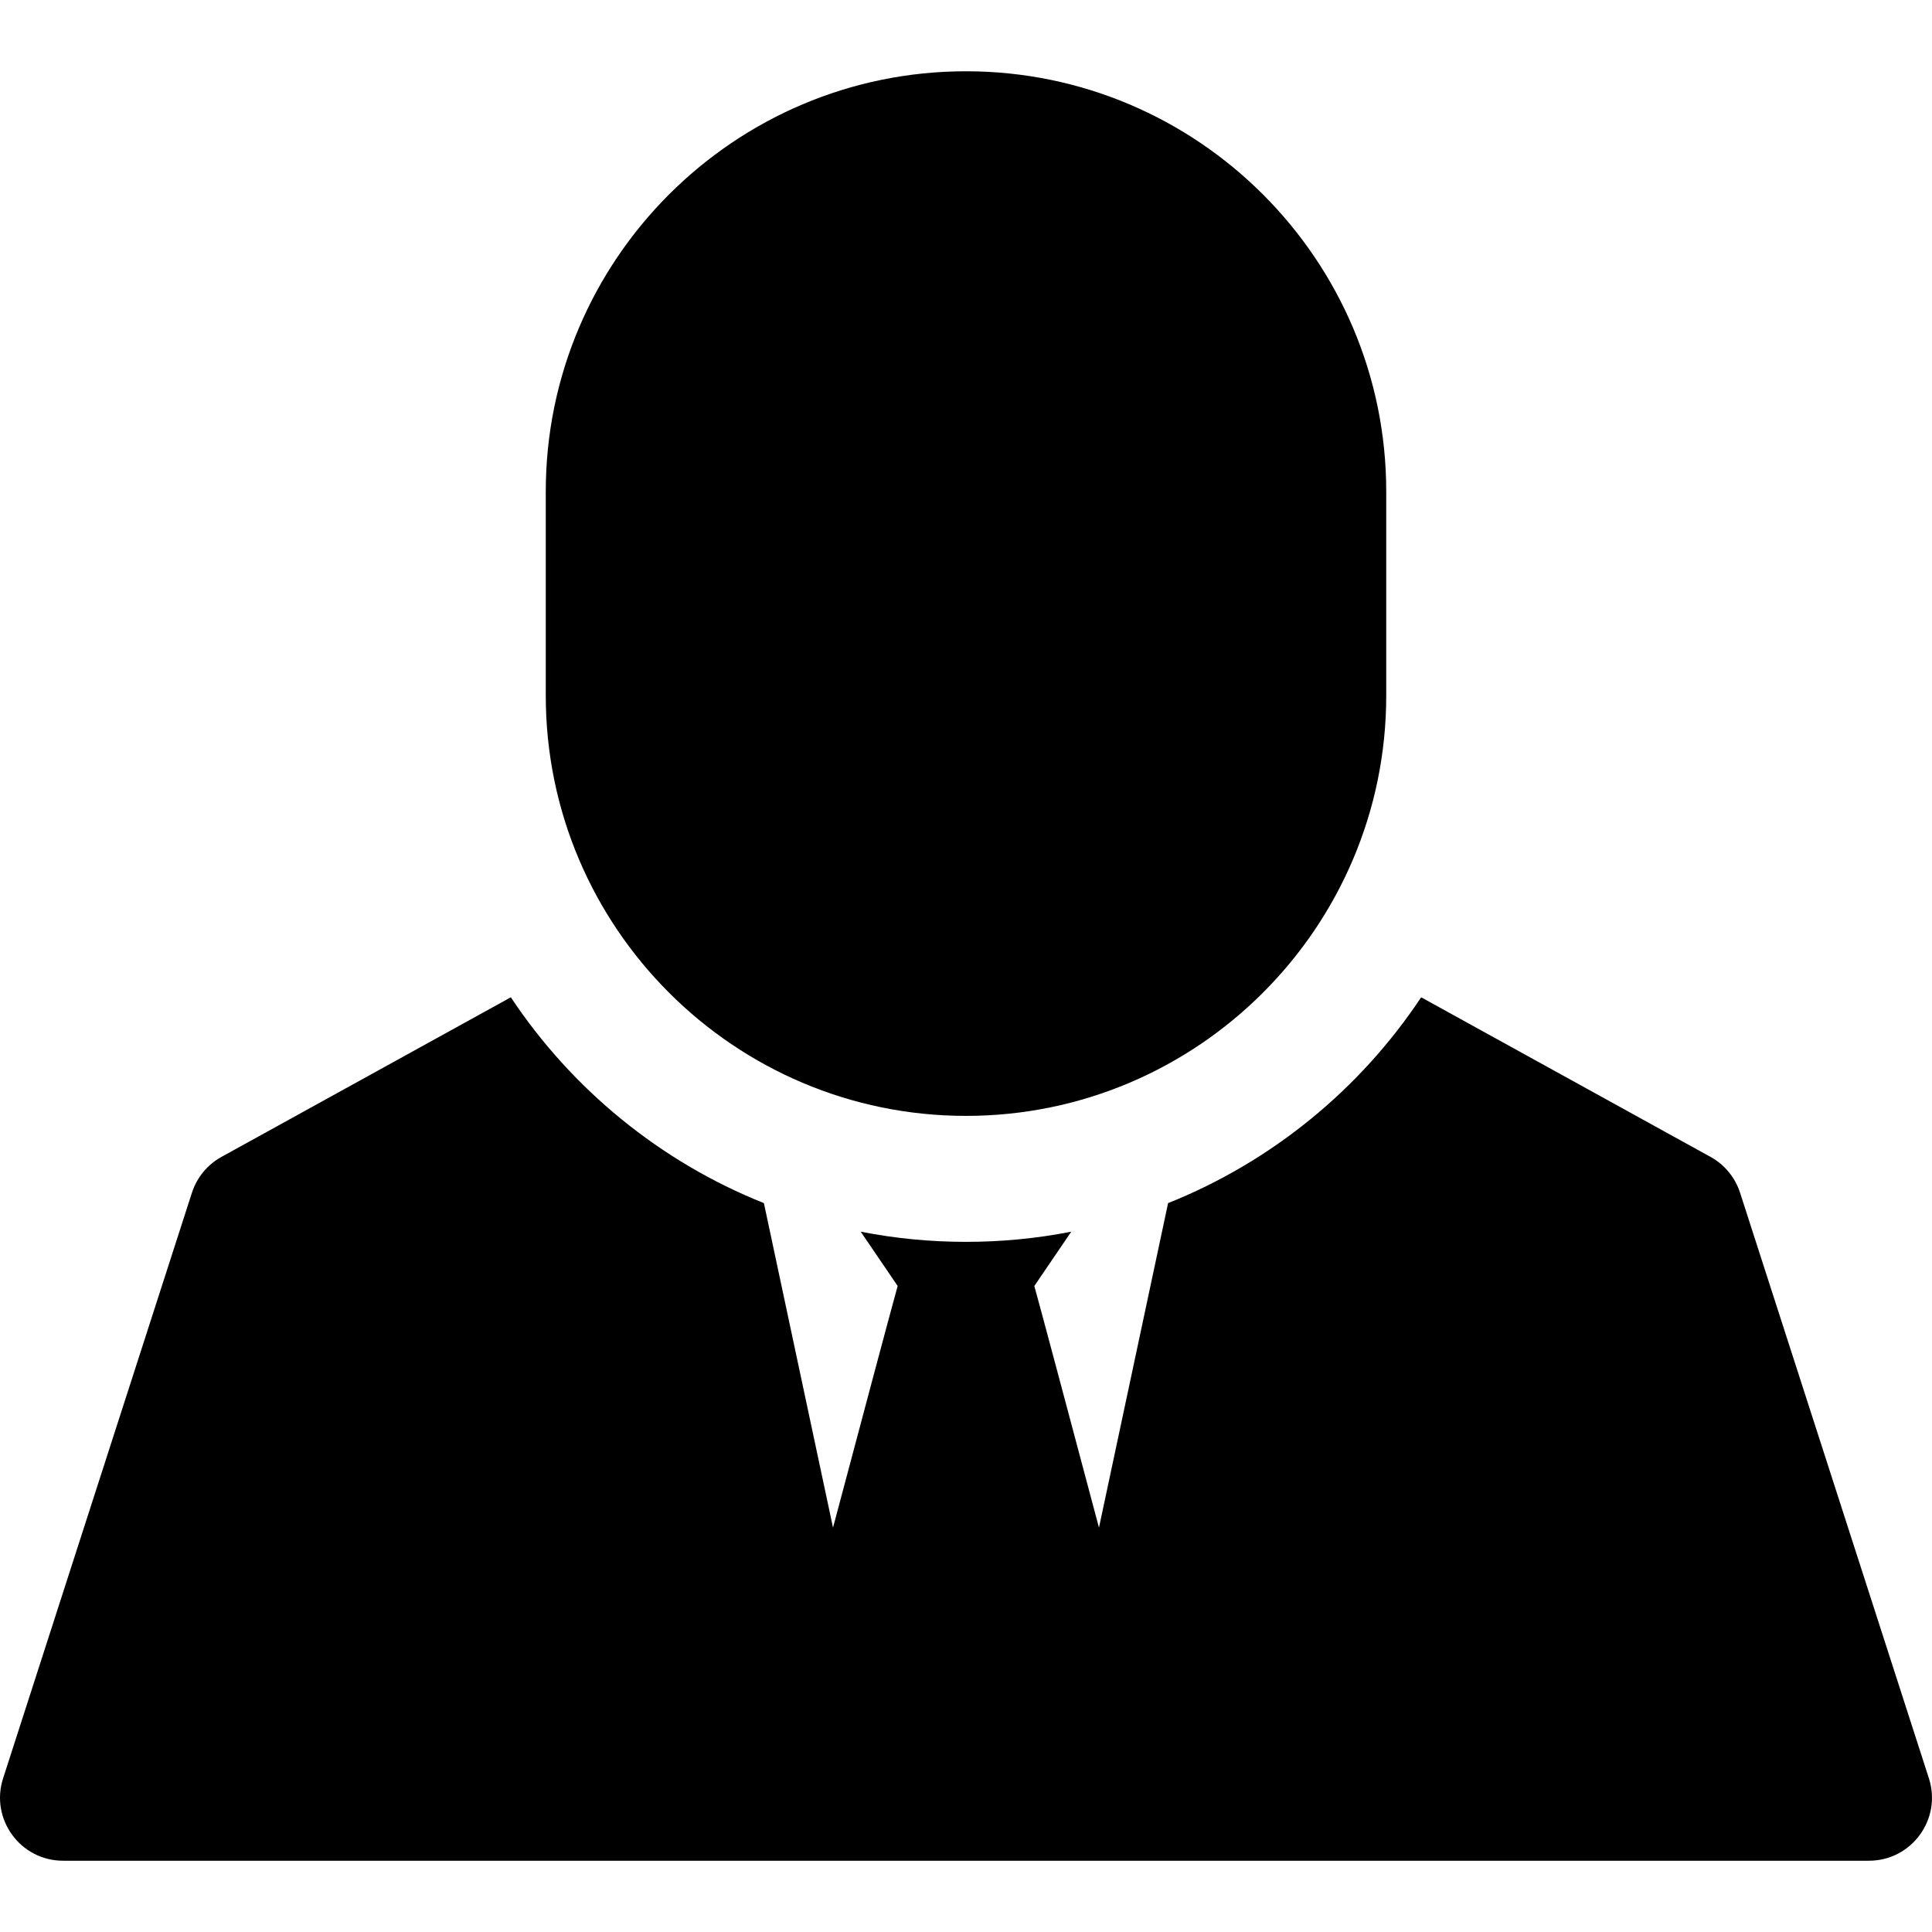<?xml version="1.0" encoding="iso-8859-1"?>
<!-- Generator: Adobe Illustrator 19.0.0, SVG Export Plug-In . SVG Version: 6.00 Build 0)  -->
<svg xmlns="http://www.w3.org/2000/svg" xmlns:xlink="http://www.w3.org/1999/xlink" version="1.1" id="Layer_1" x="0px" y="0px" viewBox="0 0 512 512" style="enable-background:new 0 0 512 512;" xml:space="preserve">
<g>
	<g>
		<path d="M511.185,471.296l-50.051-155.217c-1.313-4.051-4.107-7.446-7.835-9.494l-76.674-42.293    c-16.194,24.363-39.567,43.562-67.069,54.547l-18.316,86c-9.526-35.748-14.444-54.259-17.132-64.038l9.794-14.394    c-18.349,3.619-37.678,3.576-55.805,0l9.792,14.39c-2.686,9.771-7.601,28.275-17.13,64.04l-18.316-85.998    c-27.502-10.985-50.875-30.184-67.068-54.547l-76.674,42.293c-3.729,2.048-6.522,5.443-7.835,9.494L0.815,471.296    c-3.465,10.747,4.553,21.815,15.893,21.815c12.488,0,465.961,0,478.584,0C506.63,493.11,514.65,482.045,511.185,471.296z"/>
	</g>
</g>
<g>
	<g>
		<path d="M256,18.889c-61.403,0-111.365,49.951-111.365,111.365v54.102c0,61.403,49.962,111.365,111.365,111.365    c61.403,0,111.365-49.962,111.365-111.365v-54.102C367.365,68.84,317.403,18.889,256,18.889z"/>
	</g>
</g>
<g>
</g>
<g>
</g>
<g>
</g>
<g>
</g>
<g>
</g>
<g>
</g>
<g>
</g>
<g>
</g>
<g>
</g>
<g>
</g>
<g>
</g>
<g>
</g>
<g>
</g>
<g>
</g>
<g>
</g>
</svg>
